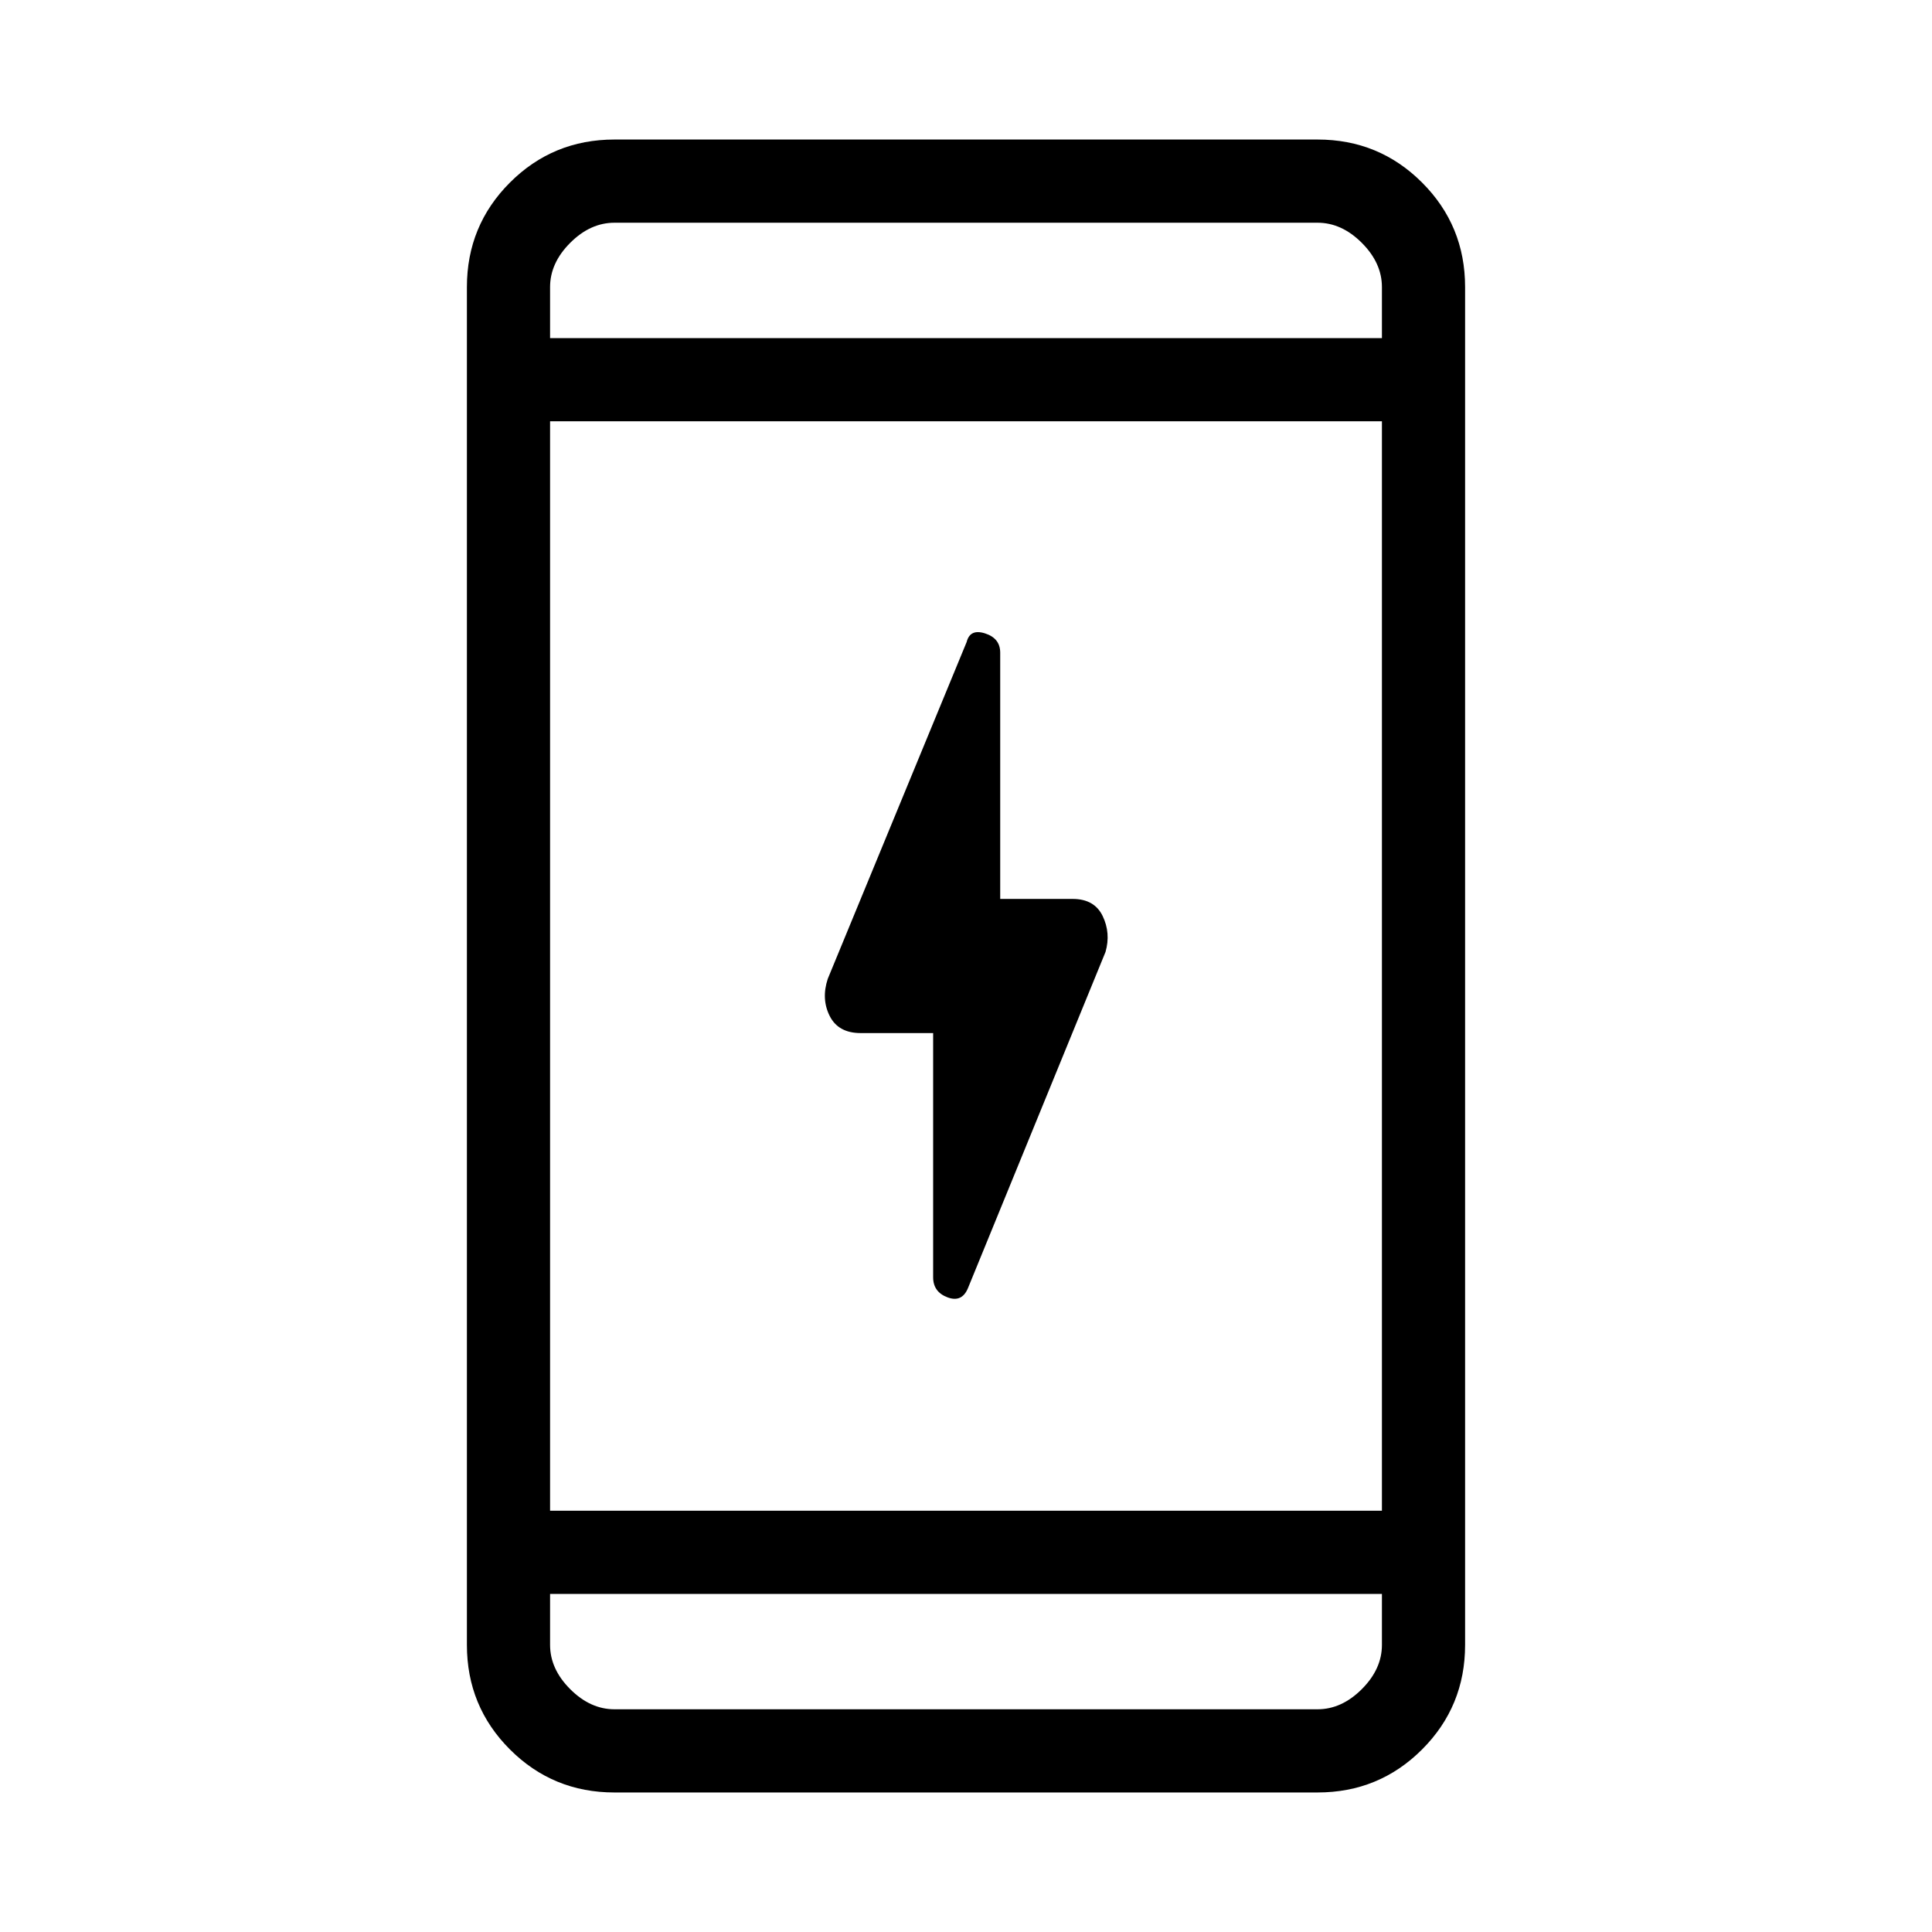 <svg xmlns="http://www.w3.org/2000/svg" height="40" viewBox="0 -960 960 960" width="40"><path d="M463.67-446.67h-36q-11.13 0-15.4-8.5t-.94-18.5l69-167.33q1.67-6.67 9.17-4.26t7.5 9.59v122.34h36q10.81 0 14.91 8.5 4.09 8.5 1.42 17.83L481-320q-3 7.33-10.17 4.65-7.16-2.68-7.16-9.98v-121.34ZM305.33-69.33q-30.57 0-51.95-21.38Q232-112.09 232-142.67v-674.66q0-30.58 21.38-51.96 21.38-21.38 51.95-21.38h349.34q30.57 0 51.95 21.38Q728-847.91 728-817.33v674.66q0 30.58-21.38 51.96-21.38 21.38-51.95 21.38H305.33Zm-32-98.67v25.33q0 12 10 22t22 10h349.34q12 0 22-10t10-22V-168H273.33Zm0-41.33h413.34v-541.34H273.33v541.34Zm0-582.67h413.34v-25.33q0-12-10-22t-22-10H305.33q-12 0-22 10t-10 22V-792Zm0 0v-57.33V-792Zm0 624v57.33V-168Z"/></svg>